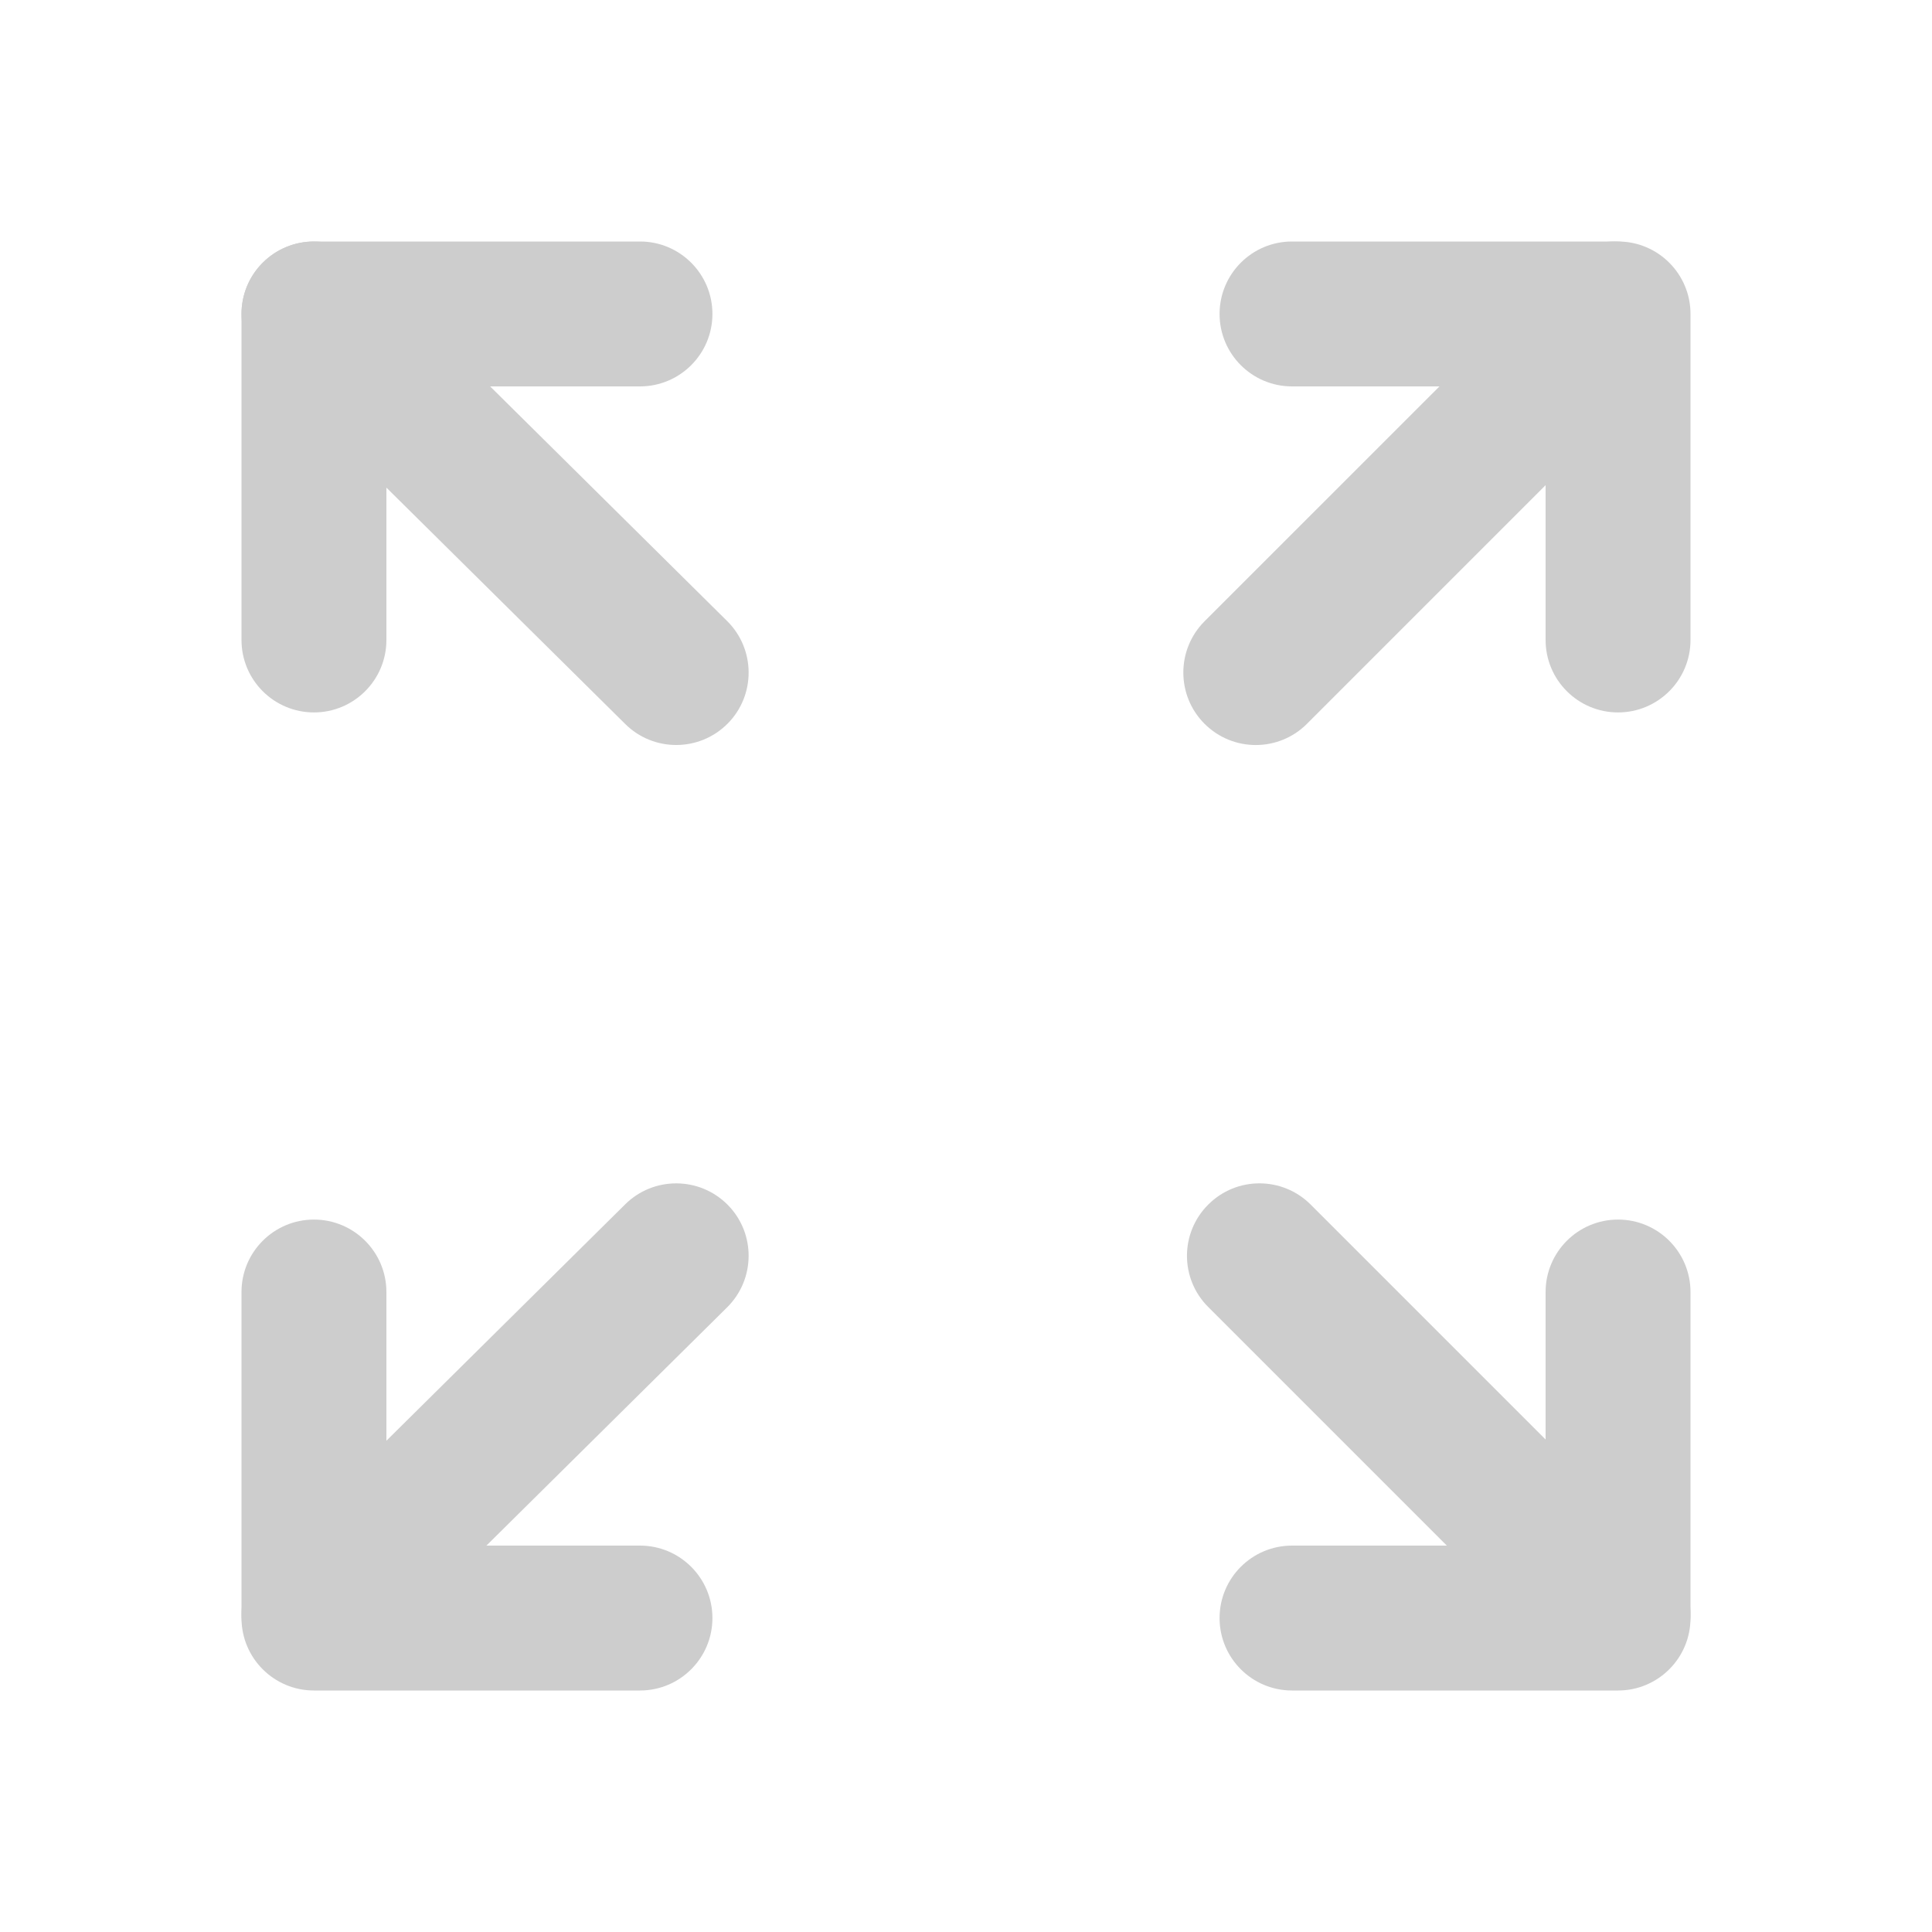 <svg width="24" height="24" viewBox="0 0 24 24" fill="none" xmlns="http://www.w3.org/2000/svg">
<path fill-rule="evenodd" clip-rule="evenodd" d="M3.26 3.267C3.61 2.914 4.18 2.911 4.533 3.26L9.033 7.715C9.386 8.065 9.389 8.635 9.04 8.988C8.69 9.341 8.12 9.344 7.767 8.994L3.267 4.54C2.914 4.19 2.911 3.62 3.26 3.267Z" fill="#CDCDCD"/>
<path fill-rule="evenodd" clip-rule="evenodd" d="M9.04 14.967C9.389 15.32 9.386 15.89 9.033 16.24L4.533 20.694C4.18 21.044 3.61 21.041 3.26 20.688C2.911 20.335 2.914 19.765 3.267 19.415L7.767 14.96C8.12 14.611 8.69 14.614 9.04 14.967Z" fill="#CDCDCD"/>
<path fill-rule="evenodd" clip-rule="evenodd" d="M15.009 14.964C15.36 14.612 15.93 14.612 16.282 14.964L20.736 19.418C21.088 19.77 21.088 20.34 20.736 20.691C20.385 21.043 19.815 21.043 19.464 20.691L15.009 16.236C14.657 15.885 14.657 15.315 15.009 14.964Z" fill="#CDCDCD"/>
<path fill-rule="evenodd" clip-rule="evenodd" d="M20.691 3.264C21.043 3.615 21.043 4.185 20.691 4.536L16.236 8.991C15.885 9.343 15.315 9.343 14.963 8.991C14.612 8.64 14.612 8.07 14.963 7.718L19.418 3.264C19.77 2.912 20.34 2.912 20.691 3.264Z" fill="#CDCDCD"/>
<path fill-rule="evenodd" clip-rule="evenodd" d="M15.15 3.9C15.15 3.403 15.553 3 16.05 3H20.1C20.597 3 21 3.403 21 3.9V7.95C21 8.447 20.597 8.85 20.1 8.85C19.603 8.85 19.2 8.447 19.2 7.95V4.8H16.05C15.553 4.8 15.15 4.397 15.15 3.9Z" fill="#CDCDCD"/>
<path fill-rule="evenodd" clip-rule="evenodd" d="M20.1 15.15C20.597 15.15 21 15.553 21 16.05V20.1C21 20.597 20.597 21 20.1 21H16.05C15.553 21 15.15 20.597 15.15 20.1C15.15 19.603 15.553 19.2 16.05 19.2H19.2V16.05C19.2 15.553 19.603 15.15 20.1 15.15Z" fill="#CDCDCD"/>
<path fill-rule="evenodd" clip-rule="evenodd" d="M3.9 15.15C4.397 15.15 4.8 15.553 4.8 16.05V19.2H7.95C8.447 19.2 8.85 19.603 8.85 20.1C8.85 20.597 8.447 21 7.95 21H3.9C3.403 21 3 20.597 3 20.1V16.05C3 15.553 3.403 15.15 3.9 15.15Z" fill="#CDCDCD"/>
<path fill-rule="evenodd" clip-rule="evenodd" d="M3 3.9C3 3.403 3.403 3 3.9 3H7.95C8.447 3 8.85 3.403 8.85 3.9C8.85 4.397 8.447 4.8 7.95 4.8H4.8V7.95C4.8 8.447 4.397 8.85 3.9 8.85C3.403 8.85 3 8.447 3 7.95V3.9Z" fill="#CDCDCD"/>
</svg>
